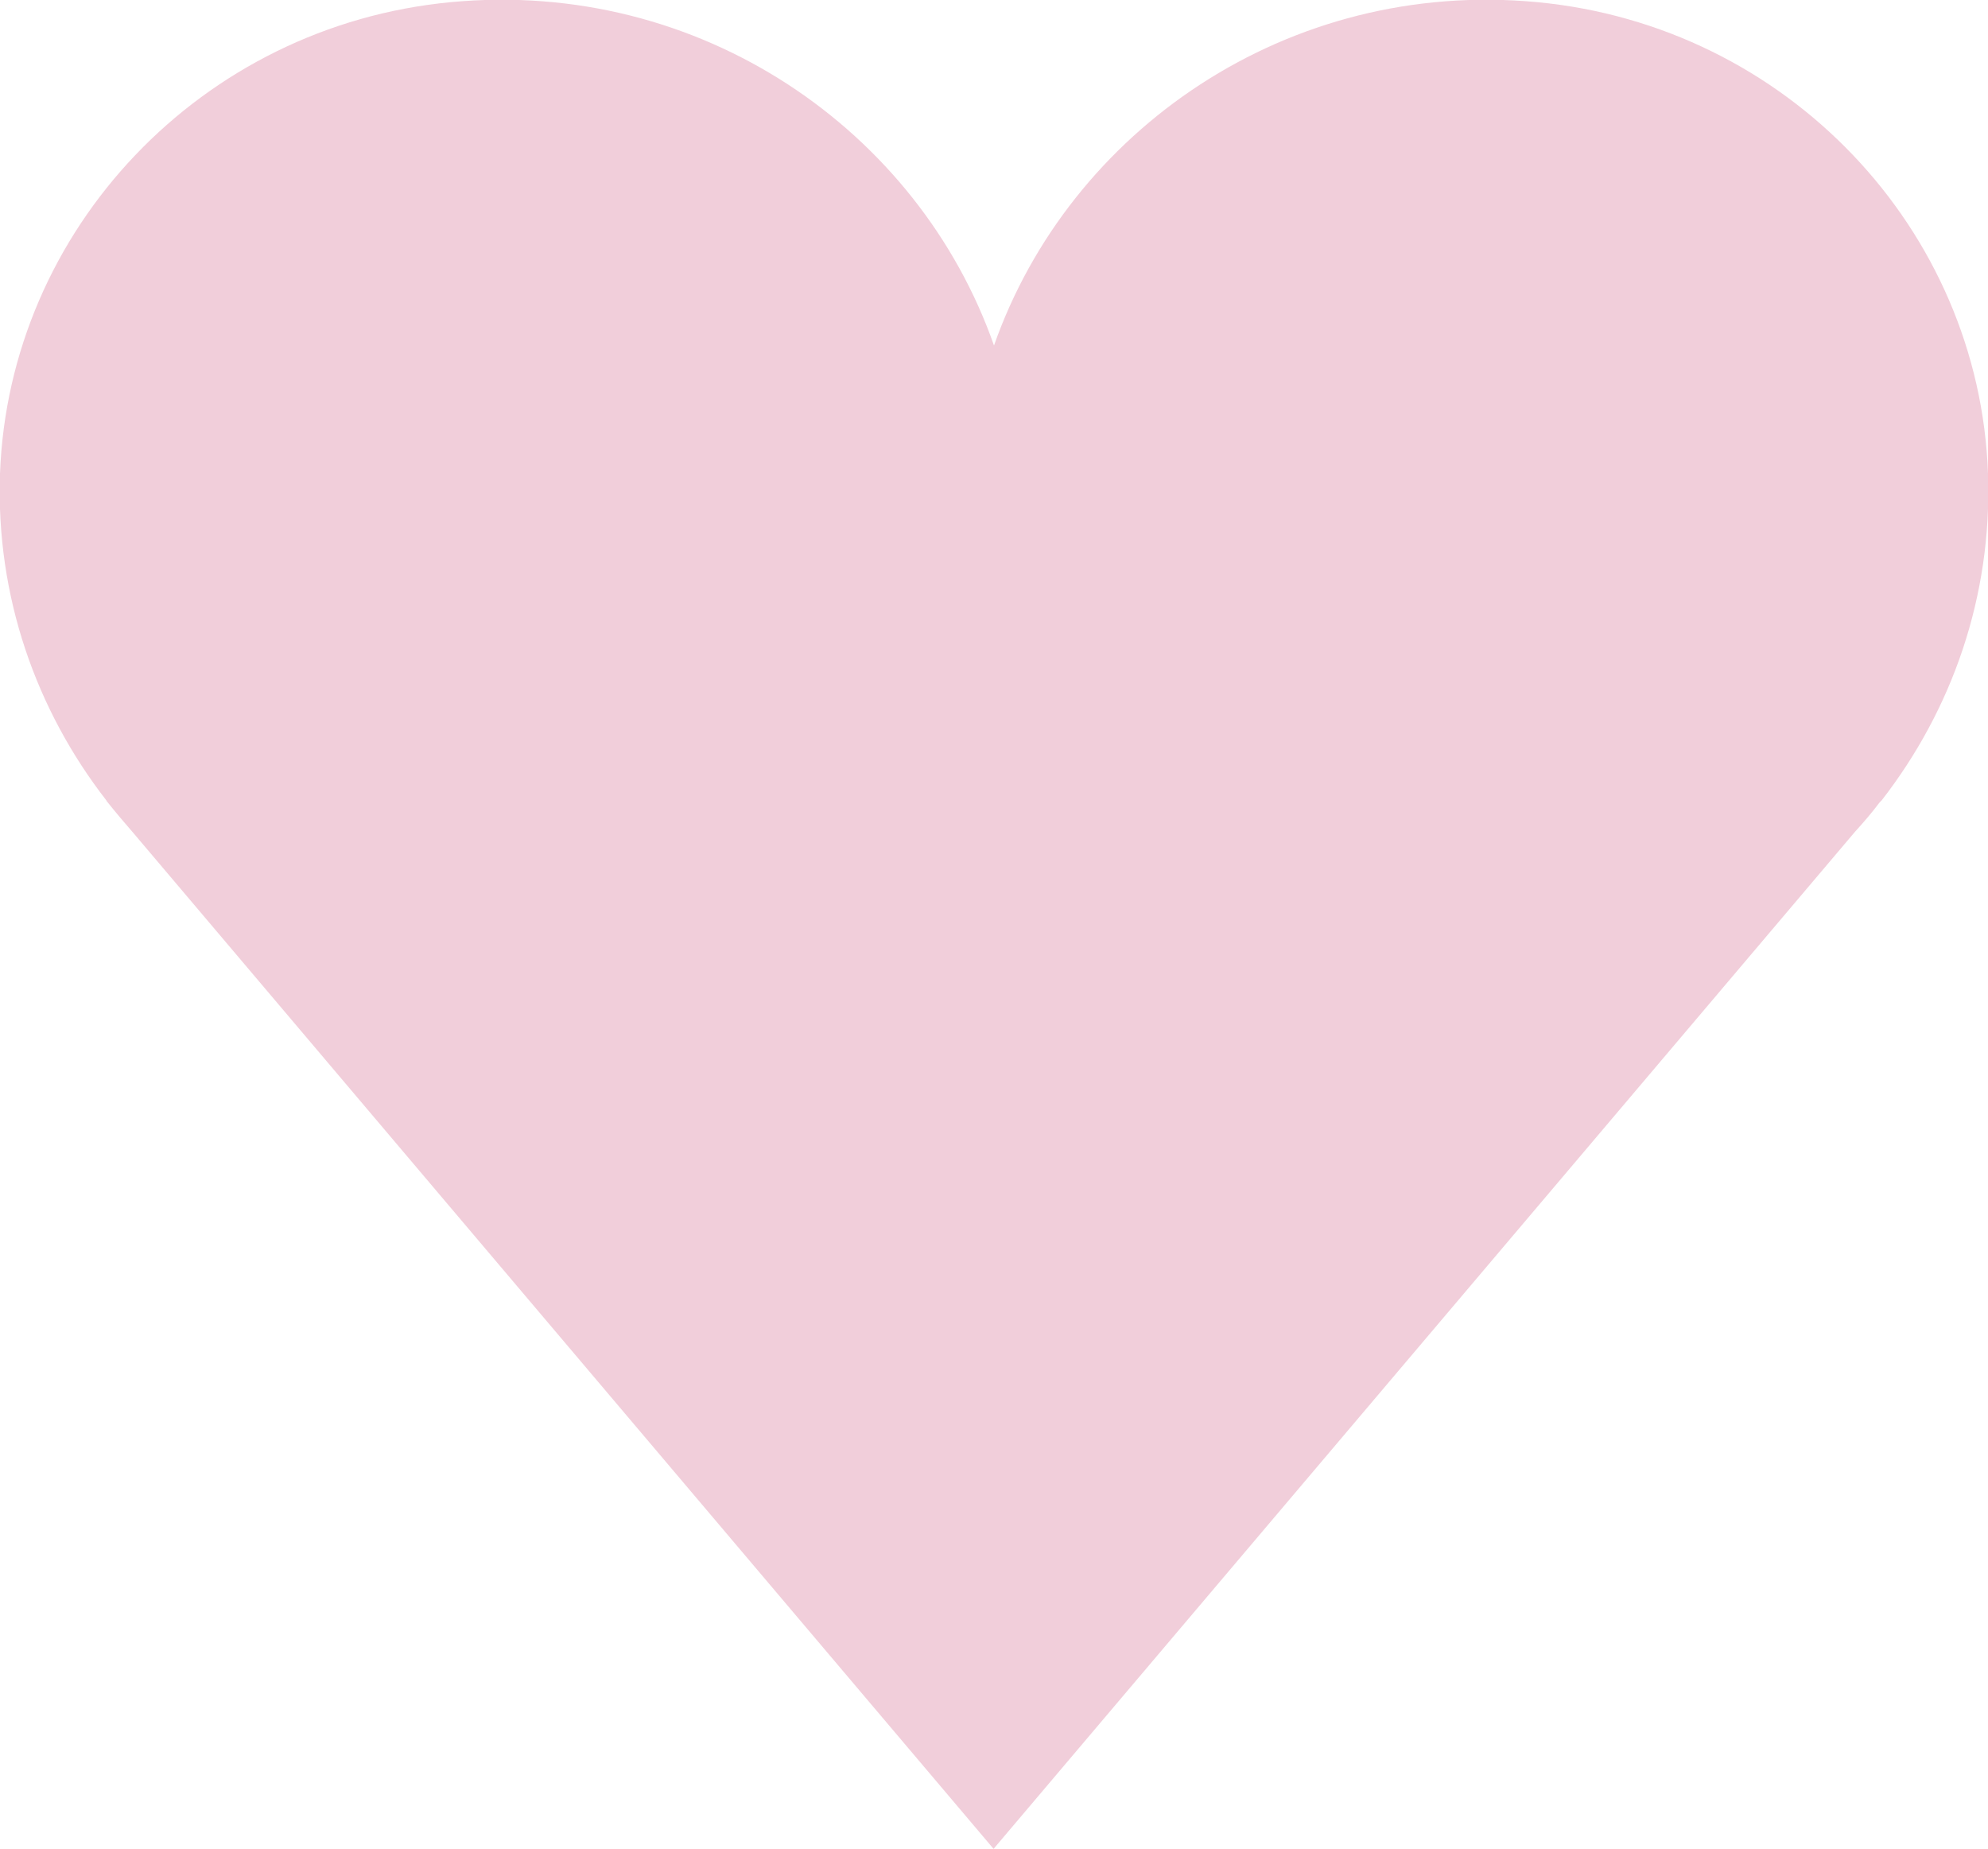 <?xml version="1.0" encoding="utf-8"?>
<!-- Generator: Adobe Illustrator 23.1.1, SVG Export Plug-In . SVG Version: 6.00 Build 0)  -->
<svg version="1.1" id="Capa_1" xmlns="http://www.w3.org/2000/svg" xmlns:xlink="http://www.w3.org/1999/xlink" x="0px" y="0px"
	 viewBox="0 0 46.38 43.13" style="enable-background:new 0 0 46.38 43.13;" xml:space="preserve">
<style type="text/css">
	.st0{fill:#F1CEDA;}
</style>
<path class="st0" d="M43.9,18.67L43.9,18.67c1.63-2.1,2.58-4.74,2.48-7.62c-0.2-5.7-4.69-10.45-10.52-11
	c-5.82-0.55-10.91,3-12.67,8.01c-1.76-5.02-6.85-8.56-12.67-8.01S0.21,5.35,0,11.05c-0.1,2.87,0.85,5.52,2.48,7.62l0,0l0.01,0.02
	c0.2,0.25,0.41,0.5,0.62,0.74l20.07,23.7l20.1-23.73c0.2-0.22,0.39-0.44,0.57-0.68L43.9,18.67z"/>
</svg>
